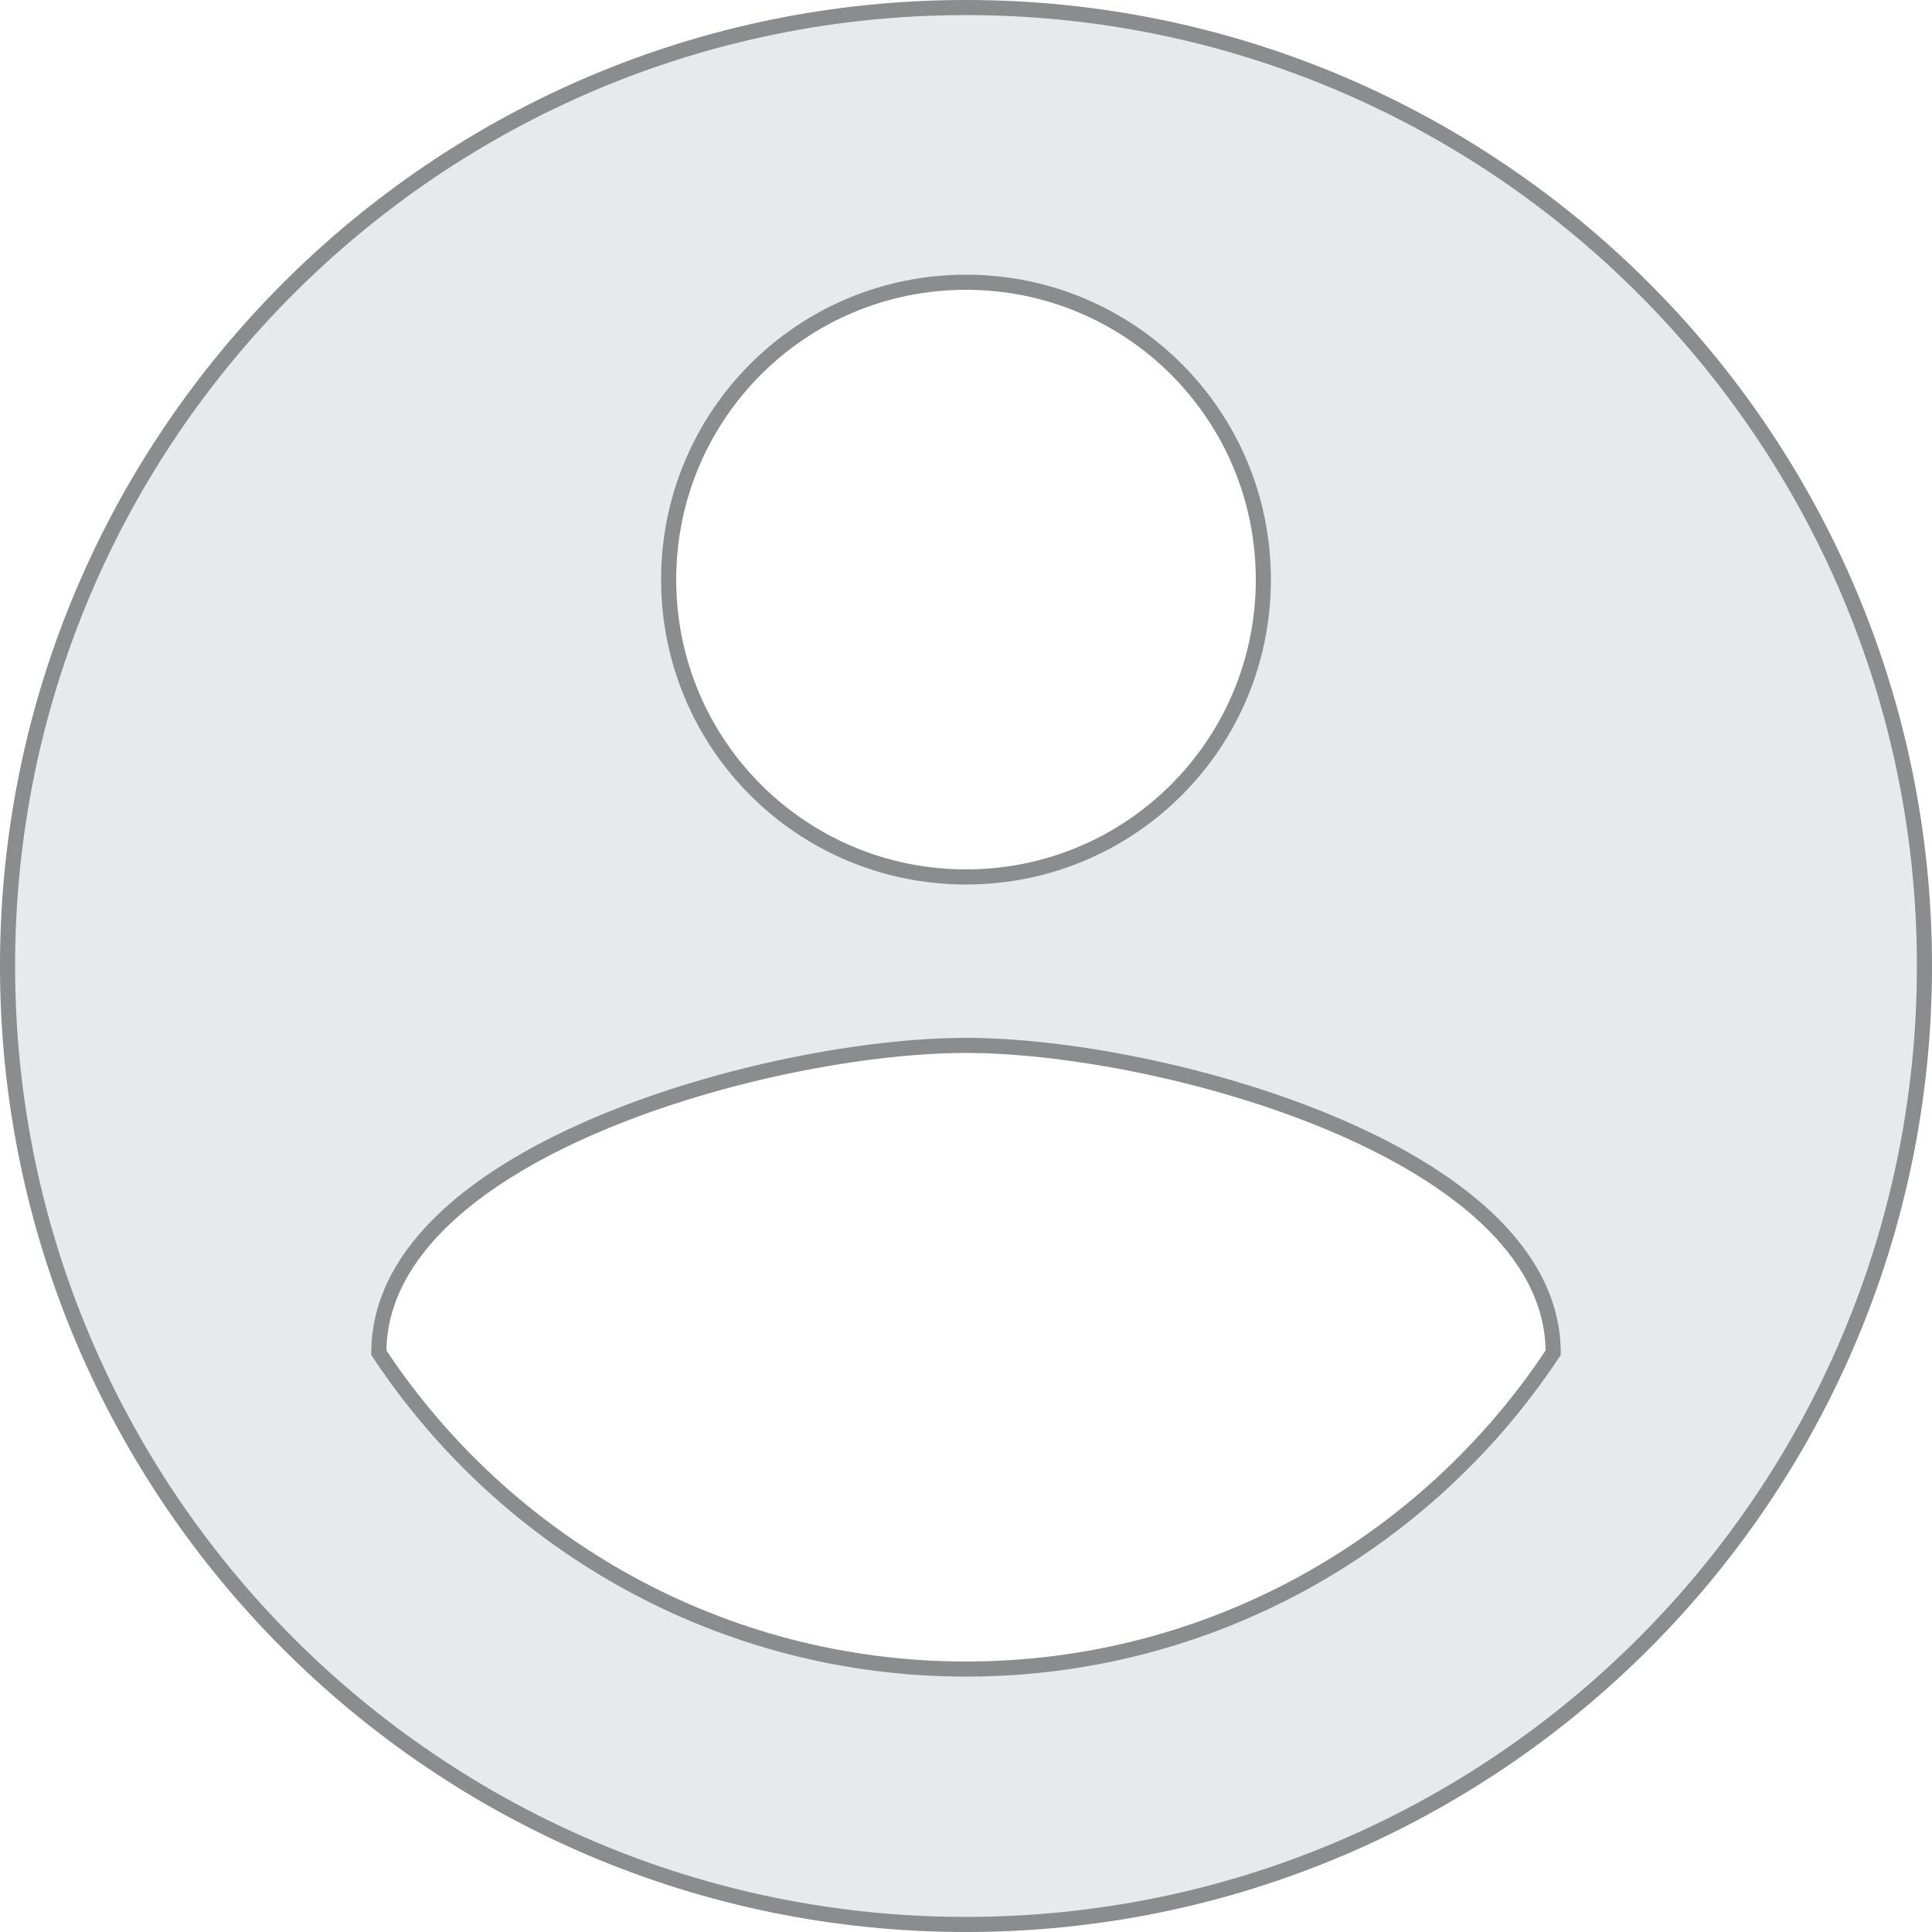 <svg width="60" height="60" viewBox="0 0 128 128" fill="none" xmlns="http://www.w3.org/2000/svg">
<path d="M64 0C28.672 0 0 28.672 0 64C0 99.328 28.672 128 64 128C99.328 128 128 99.328 128 64C128 28.672 99.328 0 64 0ZM64 19.2C74.624 19.2 83.2 27.776 83.2 38.4C83.2 49.024 74.624 57.6 64 57.6C53.376 57.6 44.8 49.024 44.8 38.4C44.8 27.776 53.376 19.2 64 19.2ZM64 110.08C48 110.08 33.856 101.888 25.6 89.472C25.792 76.736 51.2 69.76 64 69.76C76.736 69.76 102.208 76.736 102.4 89.472C94.144 101.888 80 110.08 64 110.08Z" fill="#E8E9ED"/>
<path d="M25.1 89.465L25.098 89.62L25.184 89.749C33.528 102.298 47.826 110.58 64 110.58C80.174 110.58 94.472 102.298 102.816 89.749L102.902 89.62L102.9 89.465C102.849 86.1 101.127 83.156 98.452 80.654C95.778 78.153 92.119 76.059 88.097 74.379C80.054 71.018 70.436 69.26 64 69.26C57.532 69.26 47.914 71.018 39.879 74.379C35.86 76.059 32.207 78.154 29.539 80.654C26.869 83.157 25.151 86.101 25.1 89.465ZM0.5 64C0.5 28.948 28.948 0.5 64 0.5C99.052 0.5 127.5 28.948 127.5 64C127.5 99.052 99.052 127.5 64 127.5C28.948 127.5 0.5 99.052 0.5 64ZM83.7 38.4C83.7 27.5 74.9 18.7 64 18.7C53.1 18.7 44.3 27.5 44.3 38.4C44.3 49.3 53.1 58.1 64 58.1C74.9 58.1 83.7 49.3 83.7 38.4Z" stroke="black" stroke-opacity="0.4"/>
</svg>
